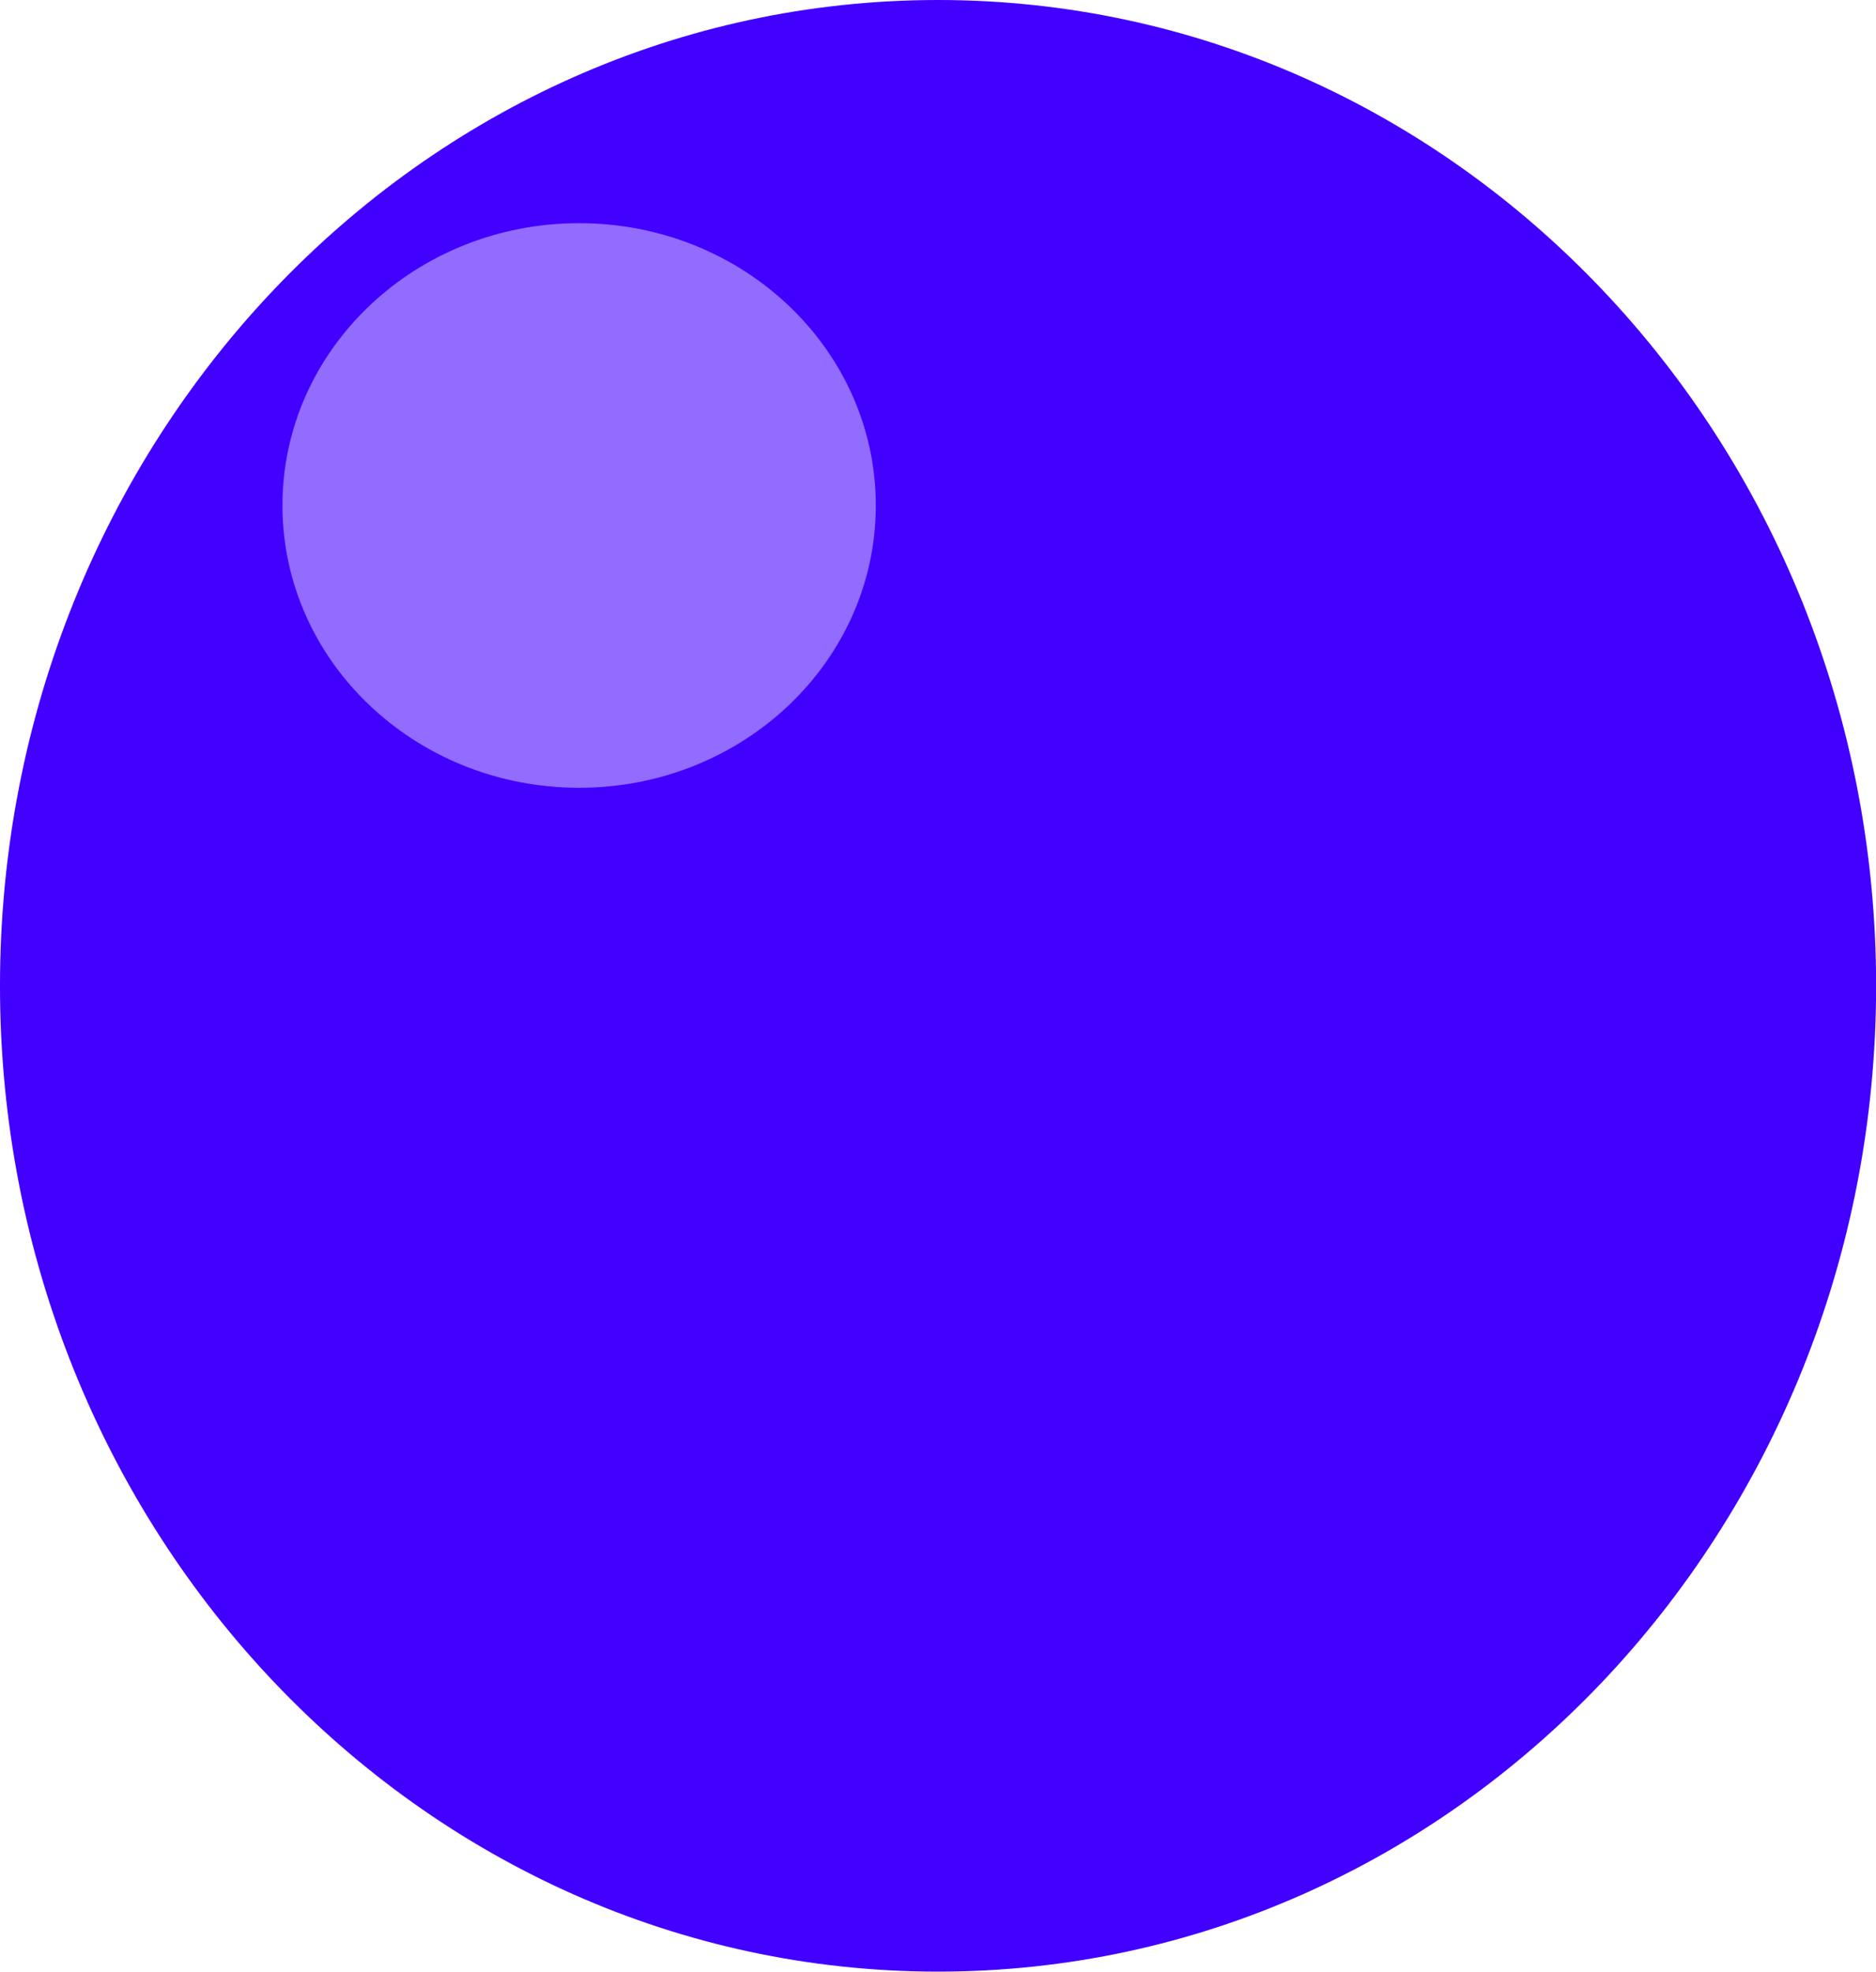 <svg version="1.1" xmlns="http://www.w3.org/2000/svg" xmlns:xlink="http://www.w3.org/1999/xlink" width="16.333" height="17.167" viewBox="0,0,16.333,17.167"><g transform="translate(-231.833,-171.417)"><g data-paper-data="{&quot;isPaintingLayer&quot;:true}" fill-rule="nonzero" stroke-width="0" stroke-linecap="butt" stroke-linejoin="miter" stroke-miterlimit="10" stroke-dasharray="" stroke-dashoffset="0" style="mix-blend-mode: normal"><path d="M248.167,180c0,4.74 -3.656,8.583 -8.167,8.583c-4.51,0 -8.167,-3.843 -8.167,-8.583c0,-4.74 3.656,-8.583 8.167,-8.583c4.51,0 8.167,3.843 8.167,8.583z" fill="#4200ff" stroke="#000000"/><path d="M239.458,175.818c0,1.358 -1.157,2.458 -2.583,2.458c-1.427,0 -2.583,-1.101 -2.583,-2.458c0,-1.358 1.157,-2.458 2.583,-2.458c1.427,0 2.583,1.101 2.583,2.458z" fill="#926bff" stroke="none"/></g></g></svg>